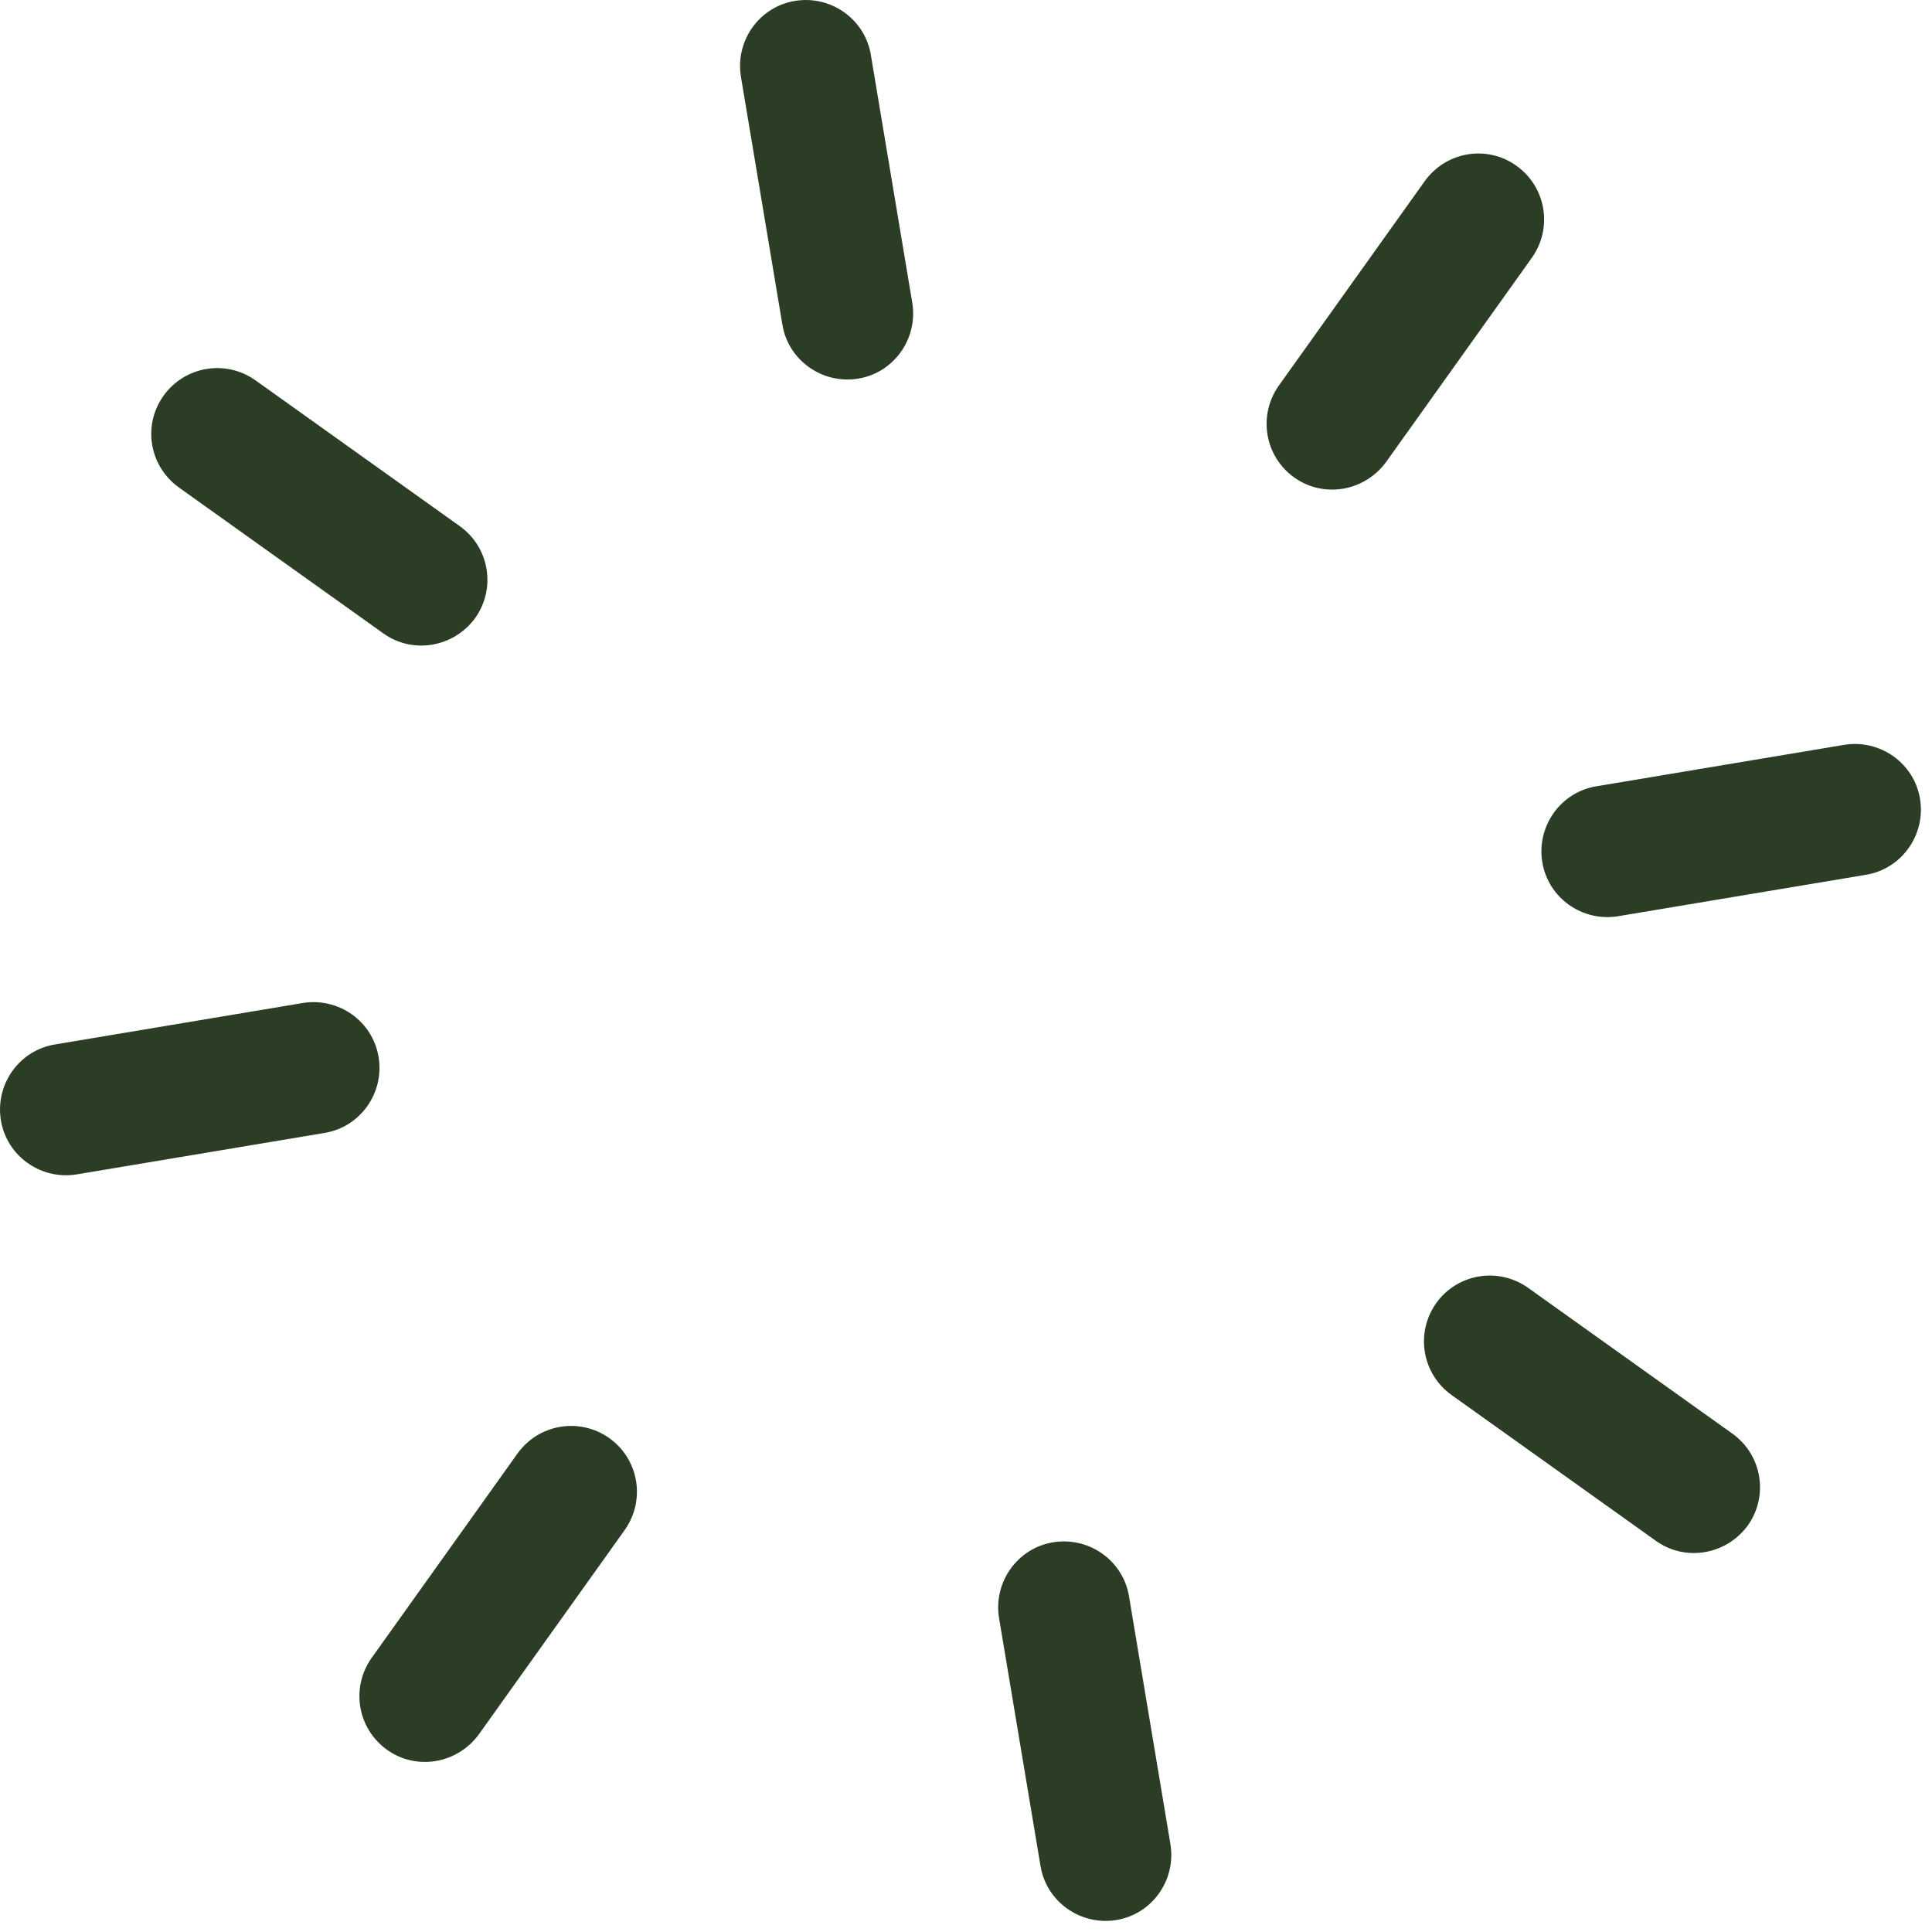 <svg width="69" height="69" viewBox="0 0 69 69" fill="none" xmlns="http://www.w3.org/2000/svg">
<path d="M2.742 41.942L11.592 40.462C12.872 40.252 13.732 39.032 13.521 37.752C13.312 36.472 12.092 35.612 10.812 35.822L1.962 37.302C0.682 37.512 -0.178 38.732 0.032 40.012C0.242 41.292 1.462 42.152 2.742 41.942Z" fill="#2B3D24"/>
<path d="M65.862 26.602L57.012 28.082C55.732 28.292 54.872 29.512 55.082 30.792C55.292 32.072 56.512 32.932 57.792 32.722L66.642 31.242C67.922 31.032 68.782 29.812 68.572 28.532C68.362 27.252 67.142 26.392 65.862 26.602Z" fill="#2B3D24"/>
<path d="M30.651 13.522C31.931 13.312 32.791 12.092 32.581 10.812L31.102 1.962C30.892 0.682 29.672 -0.178 28.392 0.032C27.111 0.242 26.252 1.462 26.462 2.742L27.942 11.592C28.151 12.872 29.372 13.732 30.651 13.522Z" fill="#2B3D24"/>
<path d="M35.681 57.792L37.161 66.642C37.371 67.922 38.592 68.782 39.871 68.572C41.151 68.362 42.011 67.142 41.801 65.862L40.322 57.012C40.111 55.732 38.891 54.872 37.611 55.082C36.331 55.292 35.471 56.512 35.681 57.792Z" fill="#2B3D24"/>
<path d="M13.692 22.622C14.222 23.002 14.852 23.122 15.442 23.022C16.032 22.922 16.592 22.592 16.972 22.072C17.722 21.012 17.482 19.552 16.422 18.792L9.122 13.582C8.062 12.832 6.602 13.072 5.842 14.132C5.082 15.192 5.332 16.652 6.392 17.412L13.692 22.622Z" fill="#2B3D24"/>
<path d="M51.292 46.541C50.542 47.602 50.782 49.062 51.842 49.822L59.142 55.032C59.672 55.411 60.302 55.532 60.892 55.431C61.482 55.331 62.042 55.002 62.422 54.481C63.172 53.422 62.932 51.962 61.872 51.202L54.572 45.992C53.512 45.242 52.052 45.481 51.292 46.541Z" fill="#2B3D24"/>
<path d="M47.971 17.452C48.561 17.352 49.121 17.022 49.502 16.502L54.712 9.202C55.462 8.142 55.221 6.682 54.161 5.922C53.102 5.162 51.642 5.412 50.882 6.472L45.672 13.772C44.922 14.832 45.161 16.292 46.221 17.052C46.751 17.432 47.381 17.552 47.971 17.452Z" fill="#2B3D24"/>
<path d="M18.482 51.912L13.272 59.212C12.522 60.272 12.762 61.732 13.822 62.492C14.352 62.872 14.982 62.992 15.572 62.892C16.162 62.792 16.722 62.462 17.102 61.942L22.312 54.642C23.062 53.582 22.822 52.122 21.762 51.362C20.702 50.612 19.242 50.852 18.482 51.912Z" fill="#2B3D24"/>
</svg>

